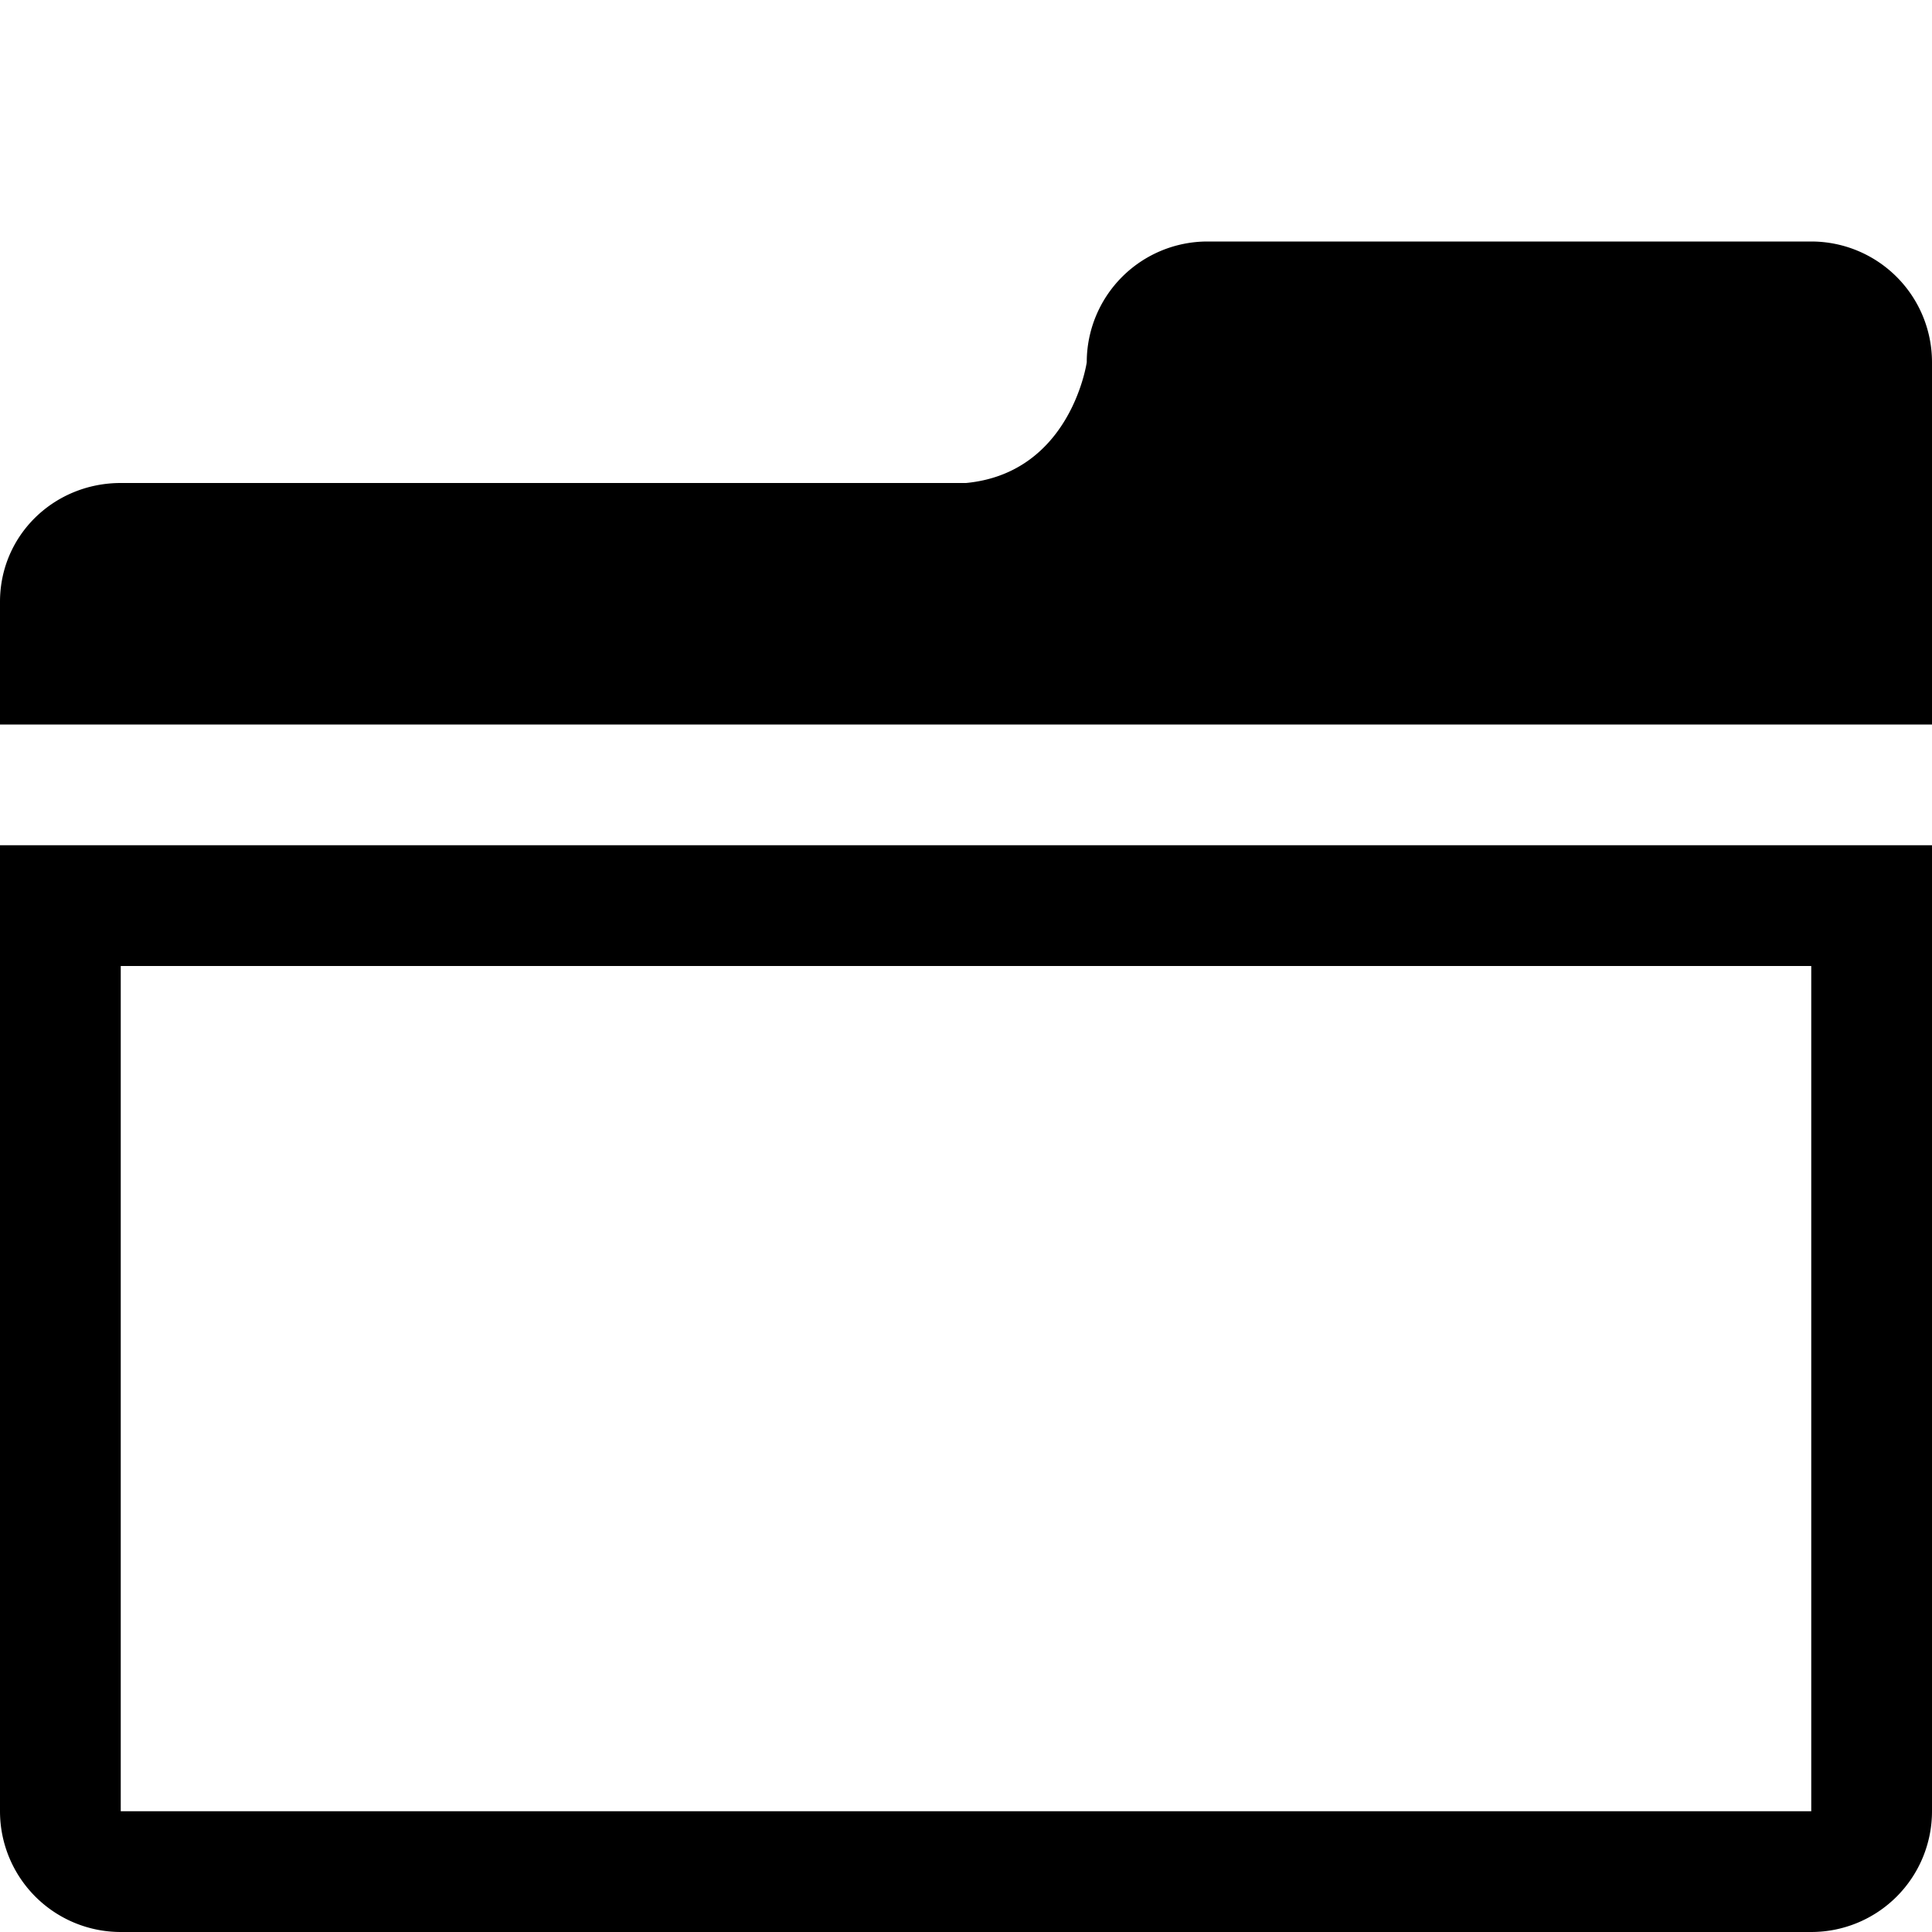 <svg viewBox="0 0 32 32" xmlns="http://www.w3.org/2000/svg" fill="currentColor"><path d="M32 9.968V6a2 2 0 00-2-2H20a2 2 0 00-2 2s-.26 1.834-2 2H2C.896 8 0 8.864 0 9.968V12h32V9.968zM2 32h28a2 2 0 002-2V14H0v16a2 2 0 002 2zm0-16h28v14H2V16z"/></svg>